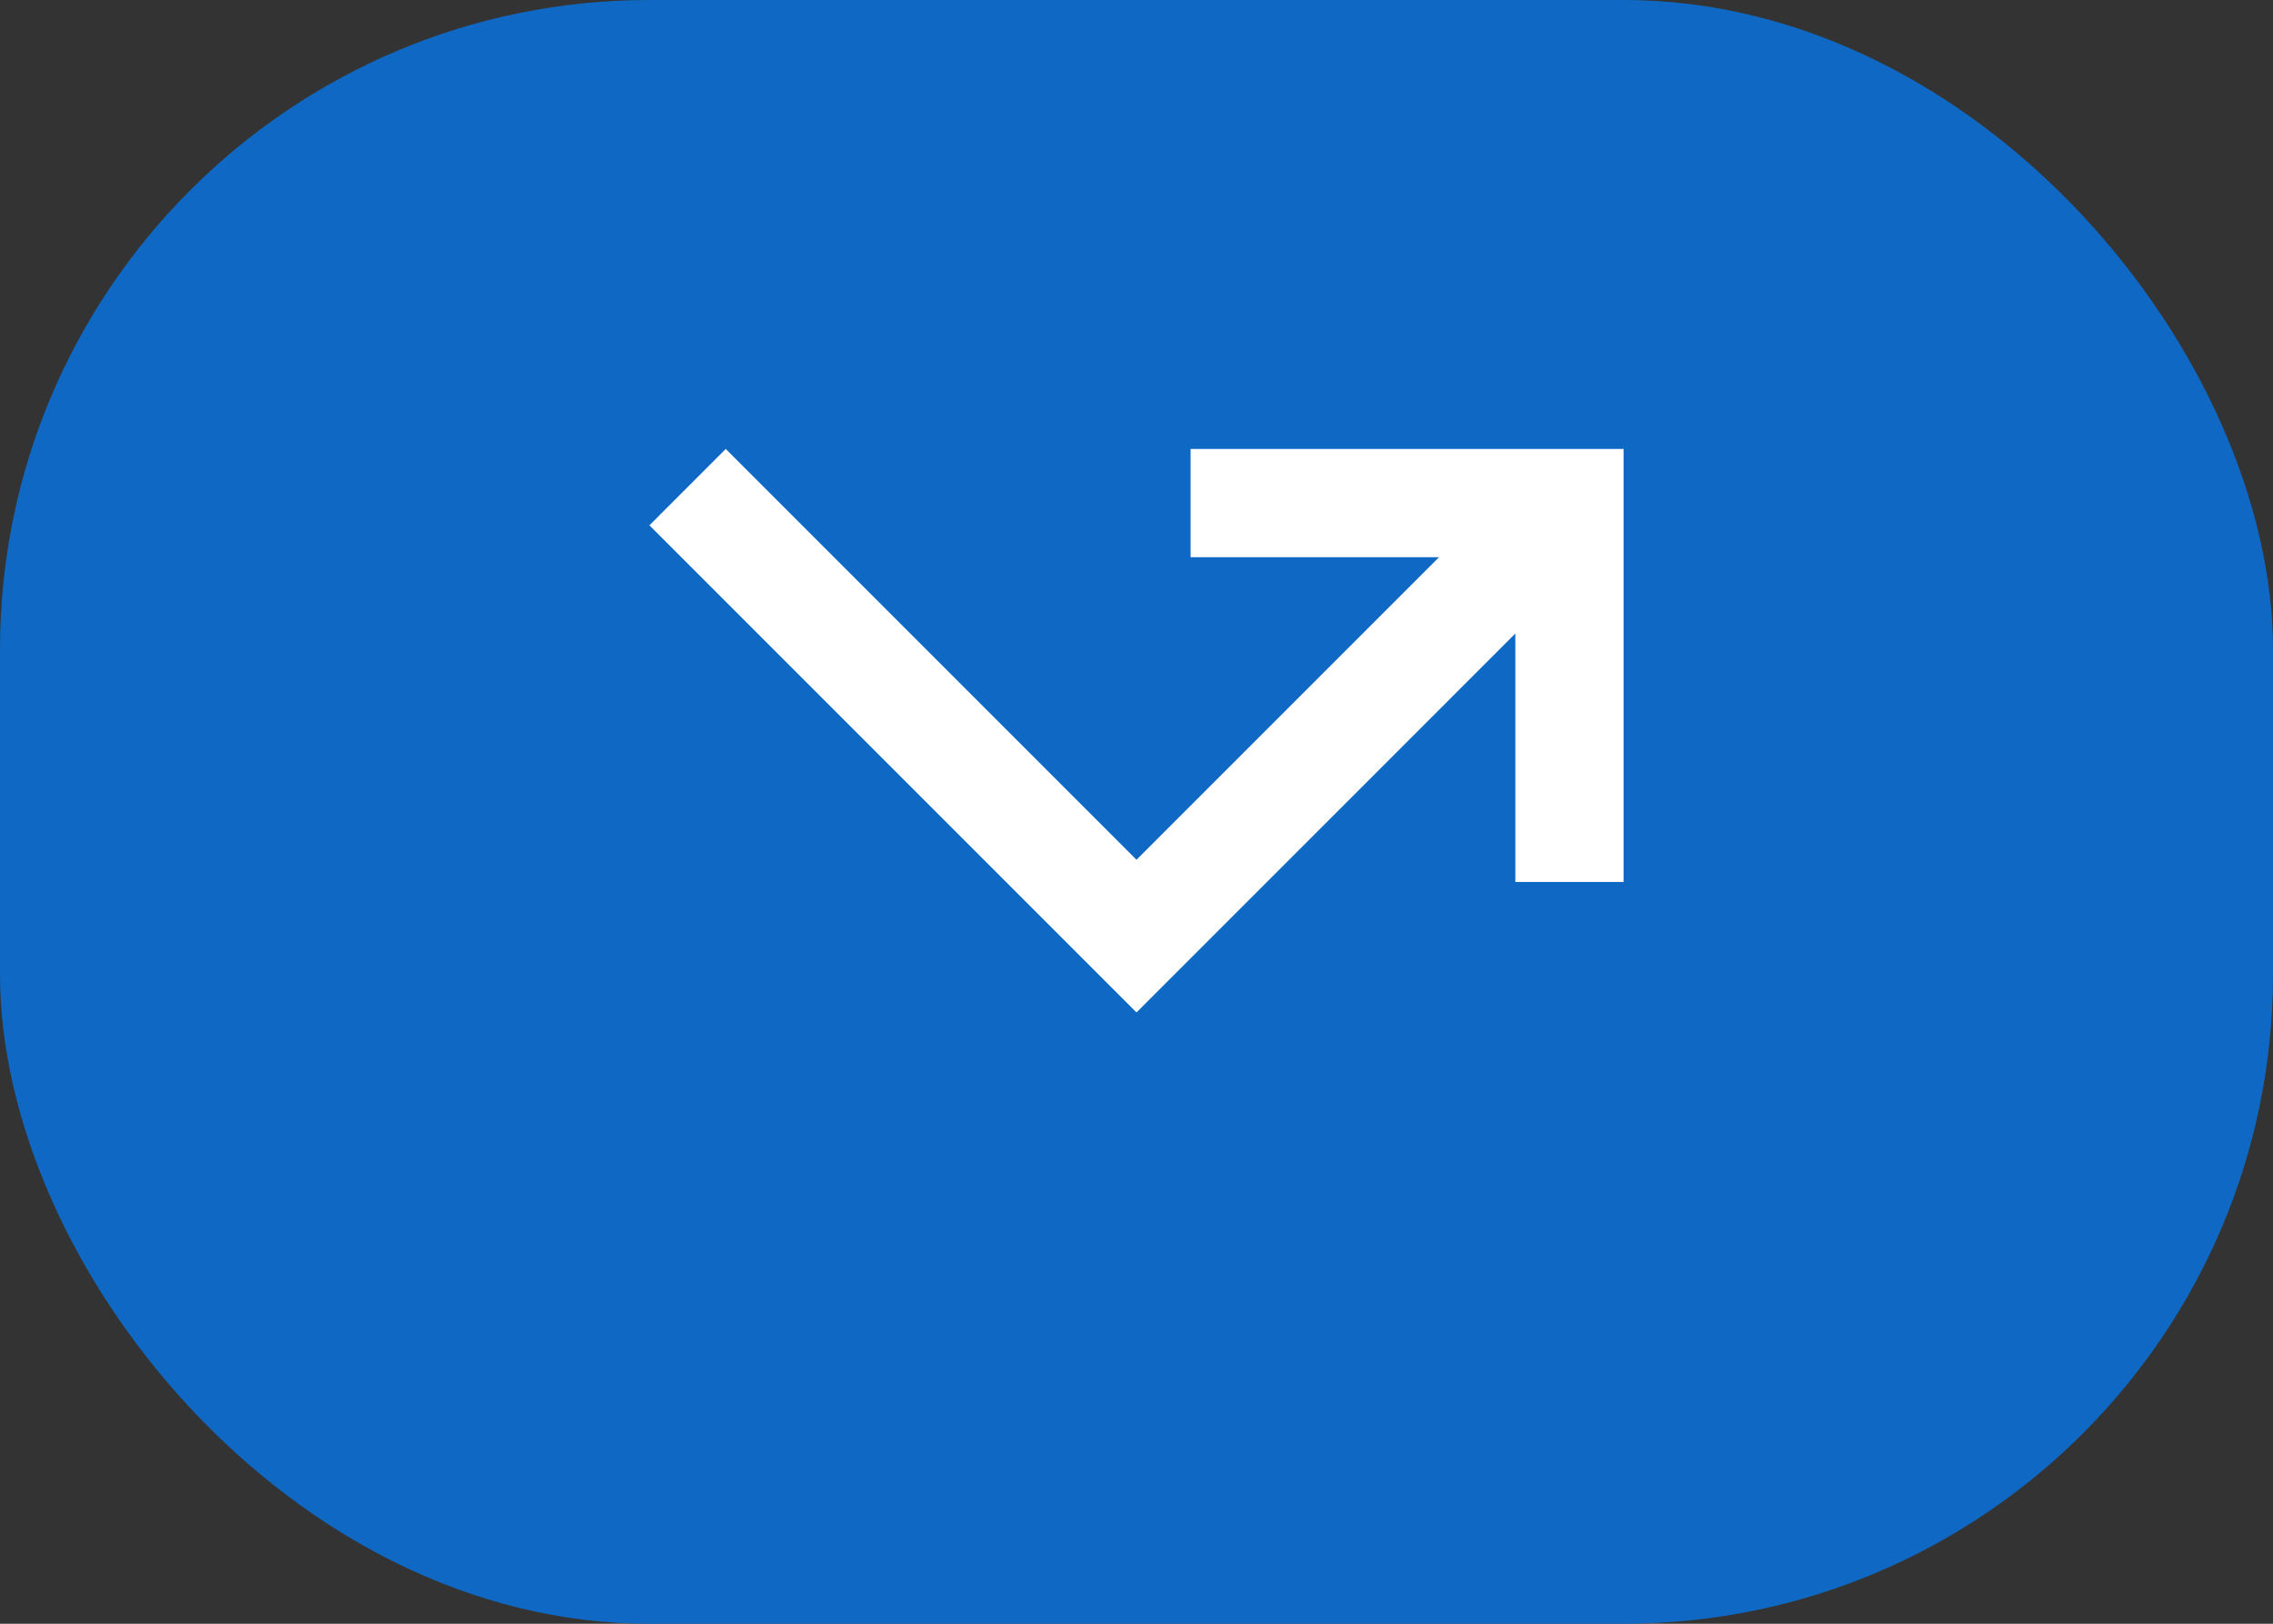 <svg width="56" height="40" viewBox="0 0 56 40" fill="none" xmlns="http://www.w3.org/2000/svg">
<rect x="0" y="0" width="56" height="40" fill="#333333" stroke="none"/>
<rect width="56" height="40" rx="16" fill="#0F69C4"/>
<path d="M16 12.941L28 24.941L37.333 15.607V21.727H40V11.06H29.333V13.727H35.453L28 21.18L17.88 11.06L16 12.941Z" fill="white"/>
</svg>